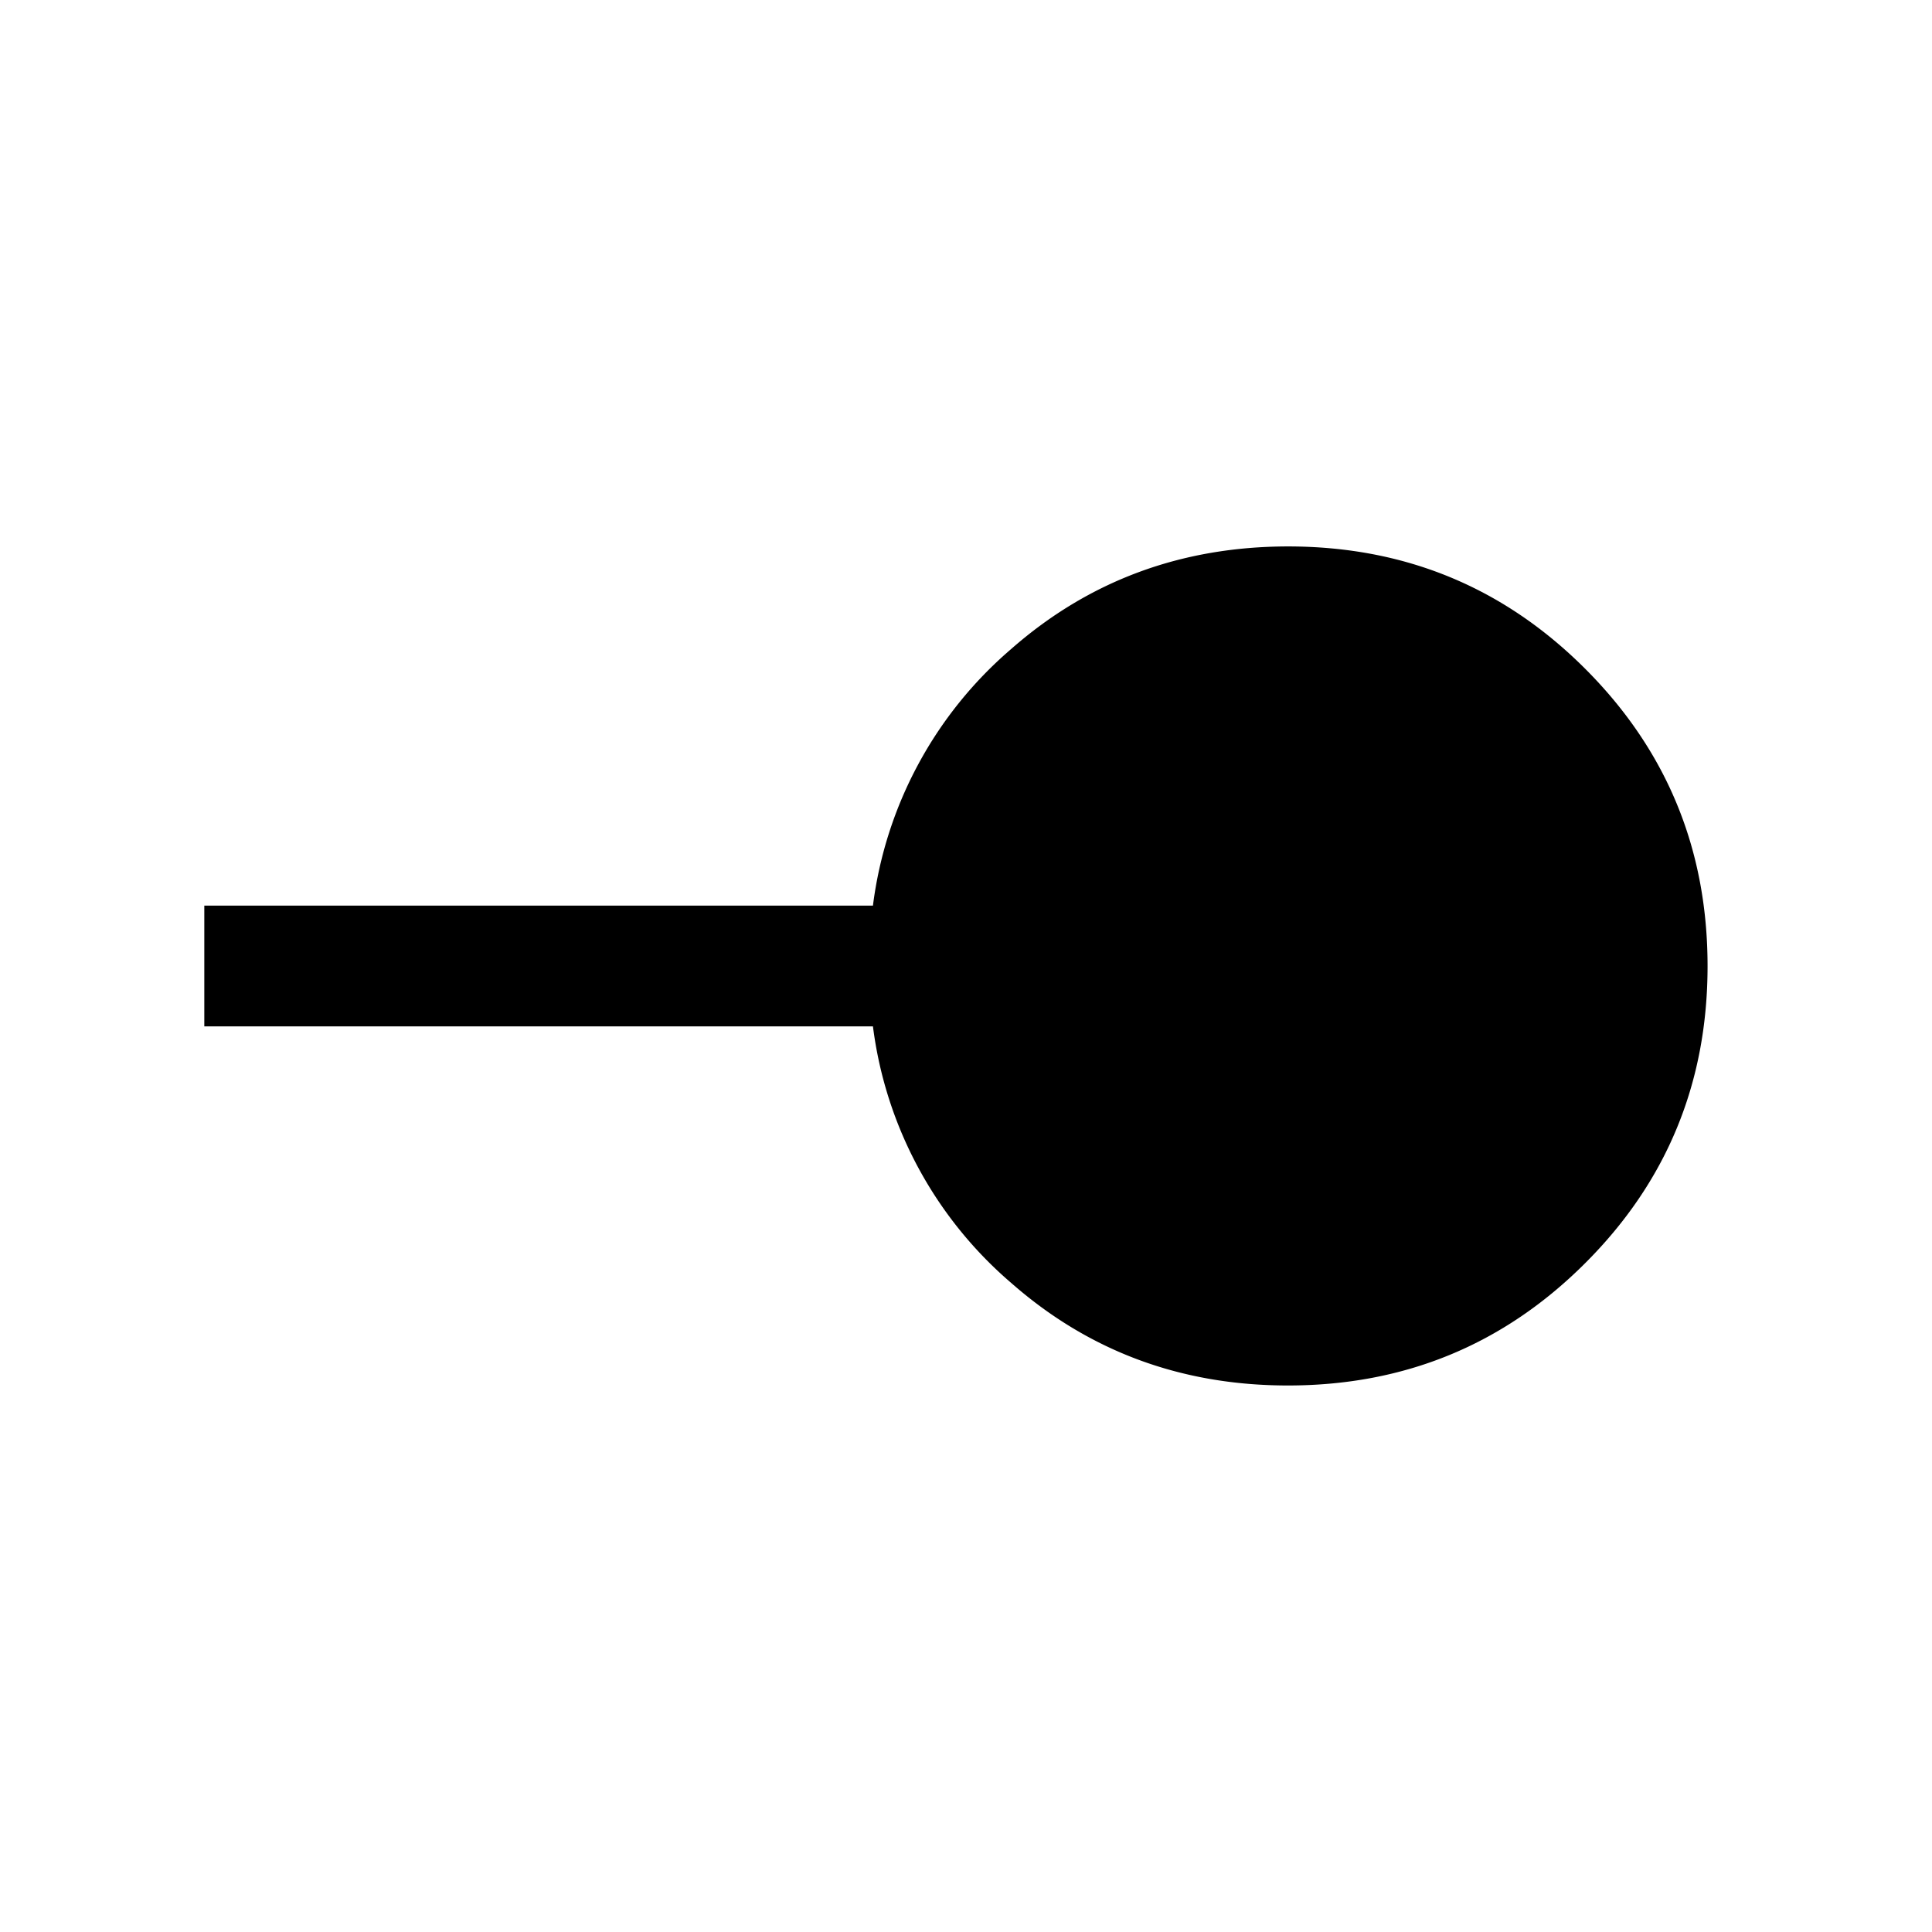 <svg xmlns="http://www.w3.org/2000/svg" width="24" height="24" viewBox="0 0 24 24" fill='currentColor'><path d="M16 17.211q-1.99 0-3.441-1.276a5.03 5.03 0 0 1-1.715-3.185H2.538v-1.5h8.306a5.03 5.03 0 0 1 1.715-3.186Q14.009 6.79 16 6.788q2.172 0 3.692 1.52t1.52 3.693-1.52 3.69q-1.52 1.52-3.692 1.52"/></svg>